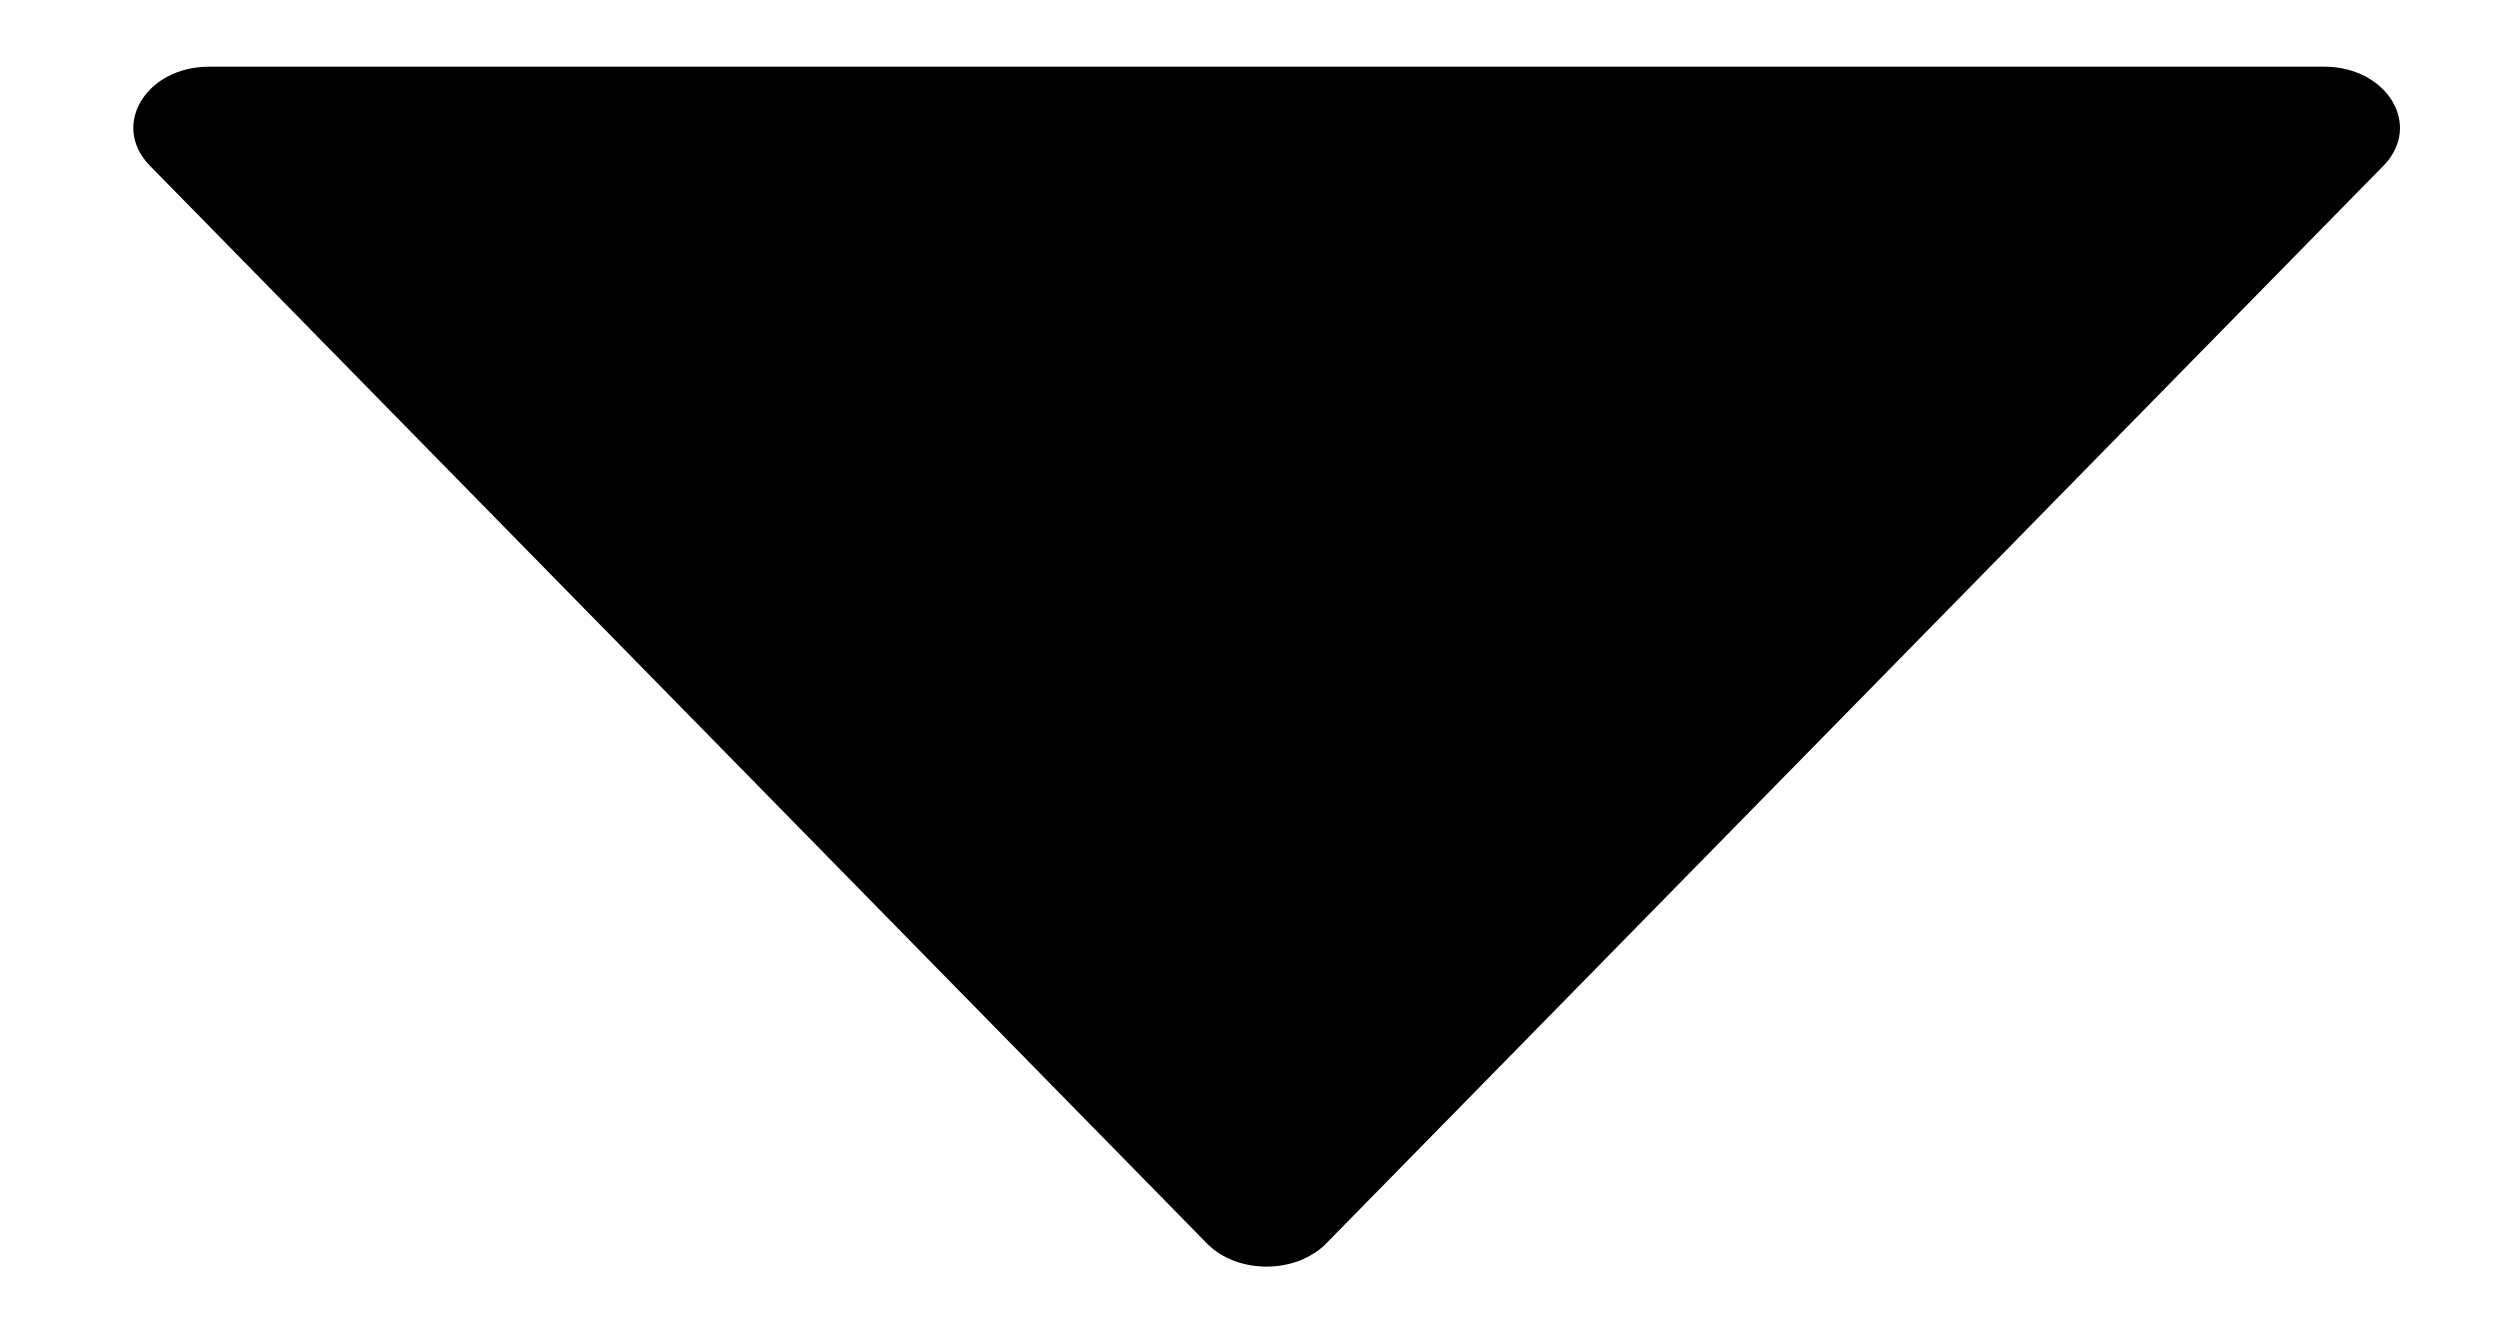 <svg width="15" height="8" viewBox="0 0 15 8" fill="none" xmlns="http://www.w3.org/2000/svg">
<path d="M13.944 0.4H1.256C0.875 0.4 0.663 0.753 0.899 0.994L7.242 7.461C7.424 7.646 7.774 7.646 7.957 7.461L14.301 0.994C14.537 0.753 14.324 0.4 13.944 0.4Z" fill="black"/>
</svg>
